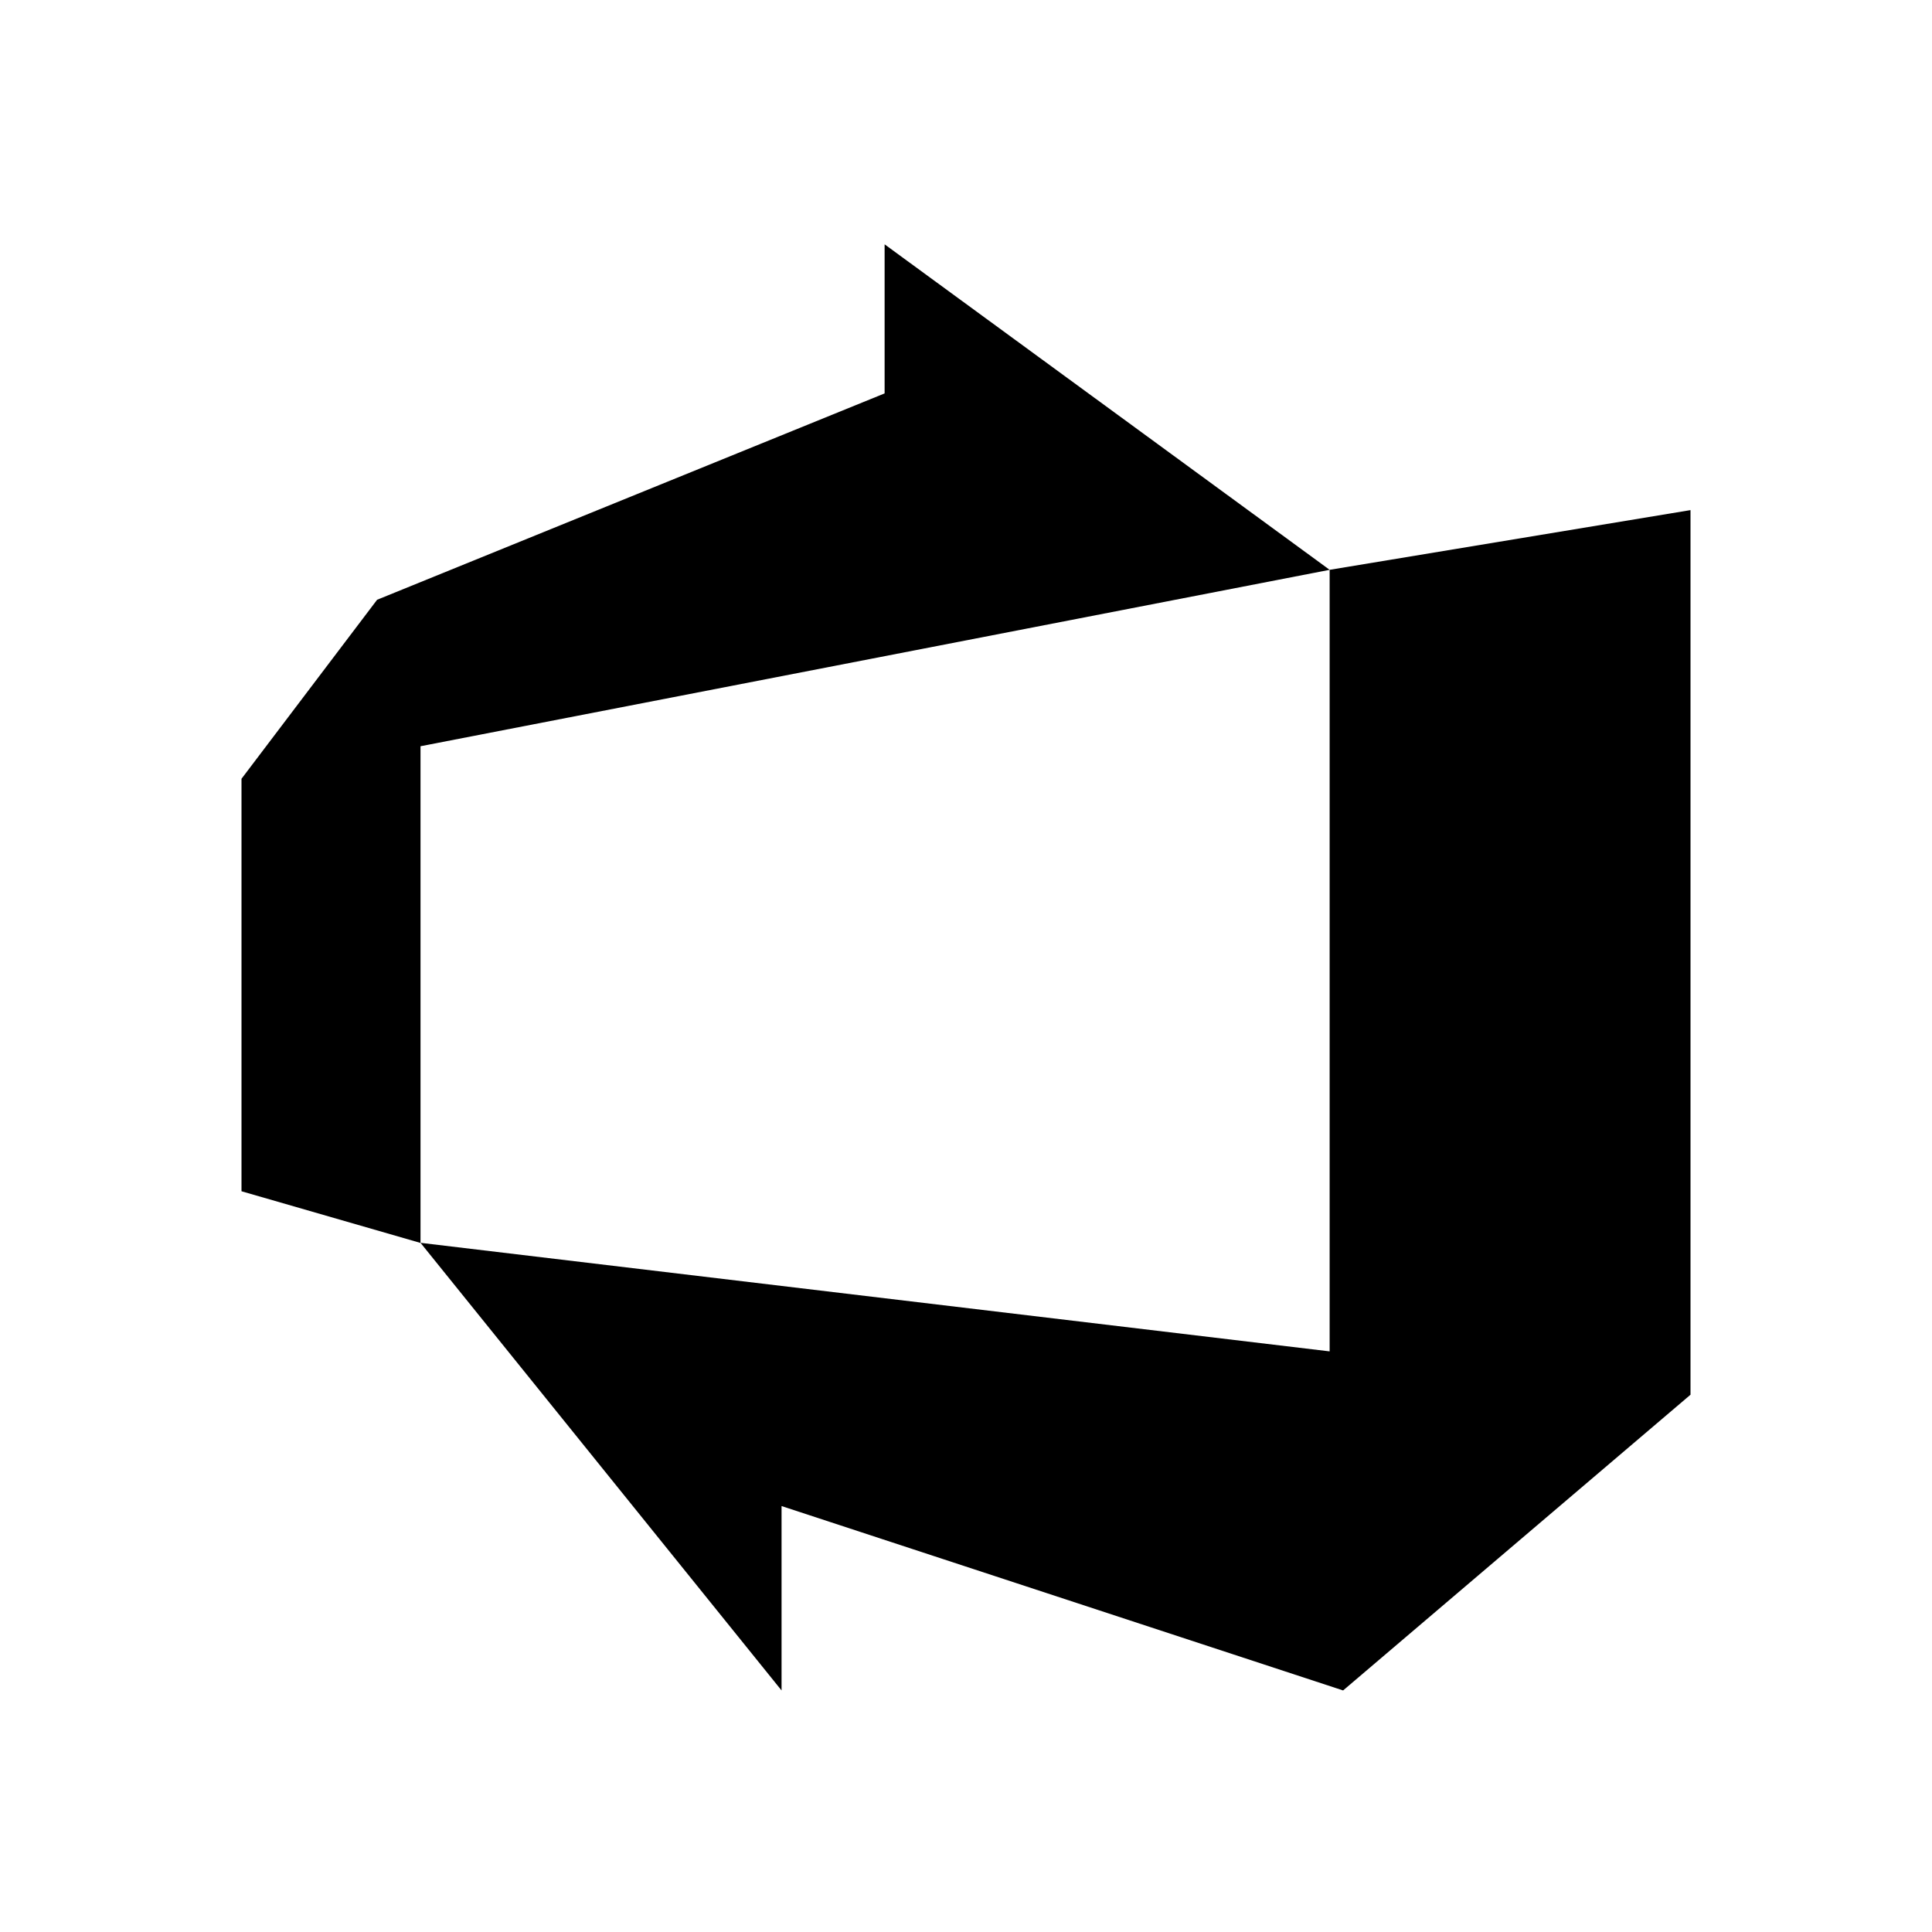 <svg xmlns="http://www.w3.org/2000/svg"
     width="32" height="32" viewBox="0 0 32 32"
     fill="currentColor"
>
  <path
    d="M4 12.899L6.246 9.934L14.652 6.516V4.047L22.023 9.438L6.965 12.36V20.587L4 19.731V12.899ZM28 8.449V23.101L22.246 27.999L12.945 24.945V27.999L6.965 20.585L22.023 22.383V9.438L28 8.449Z"/>
</svg>